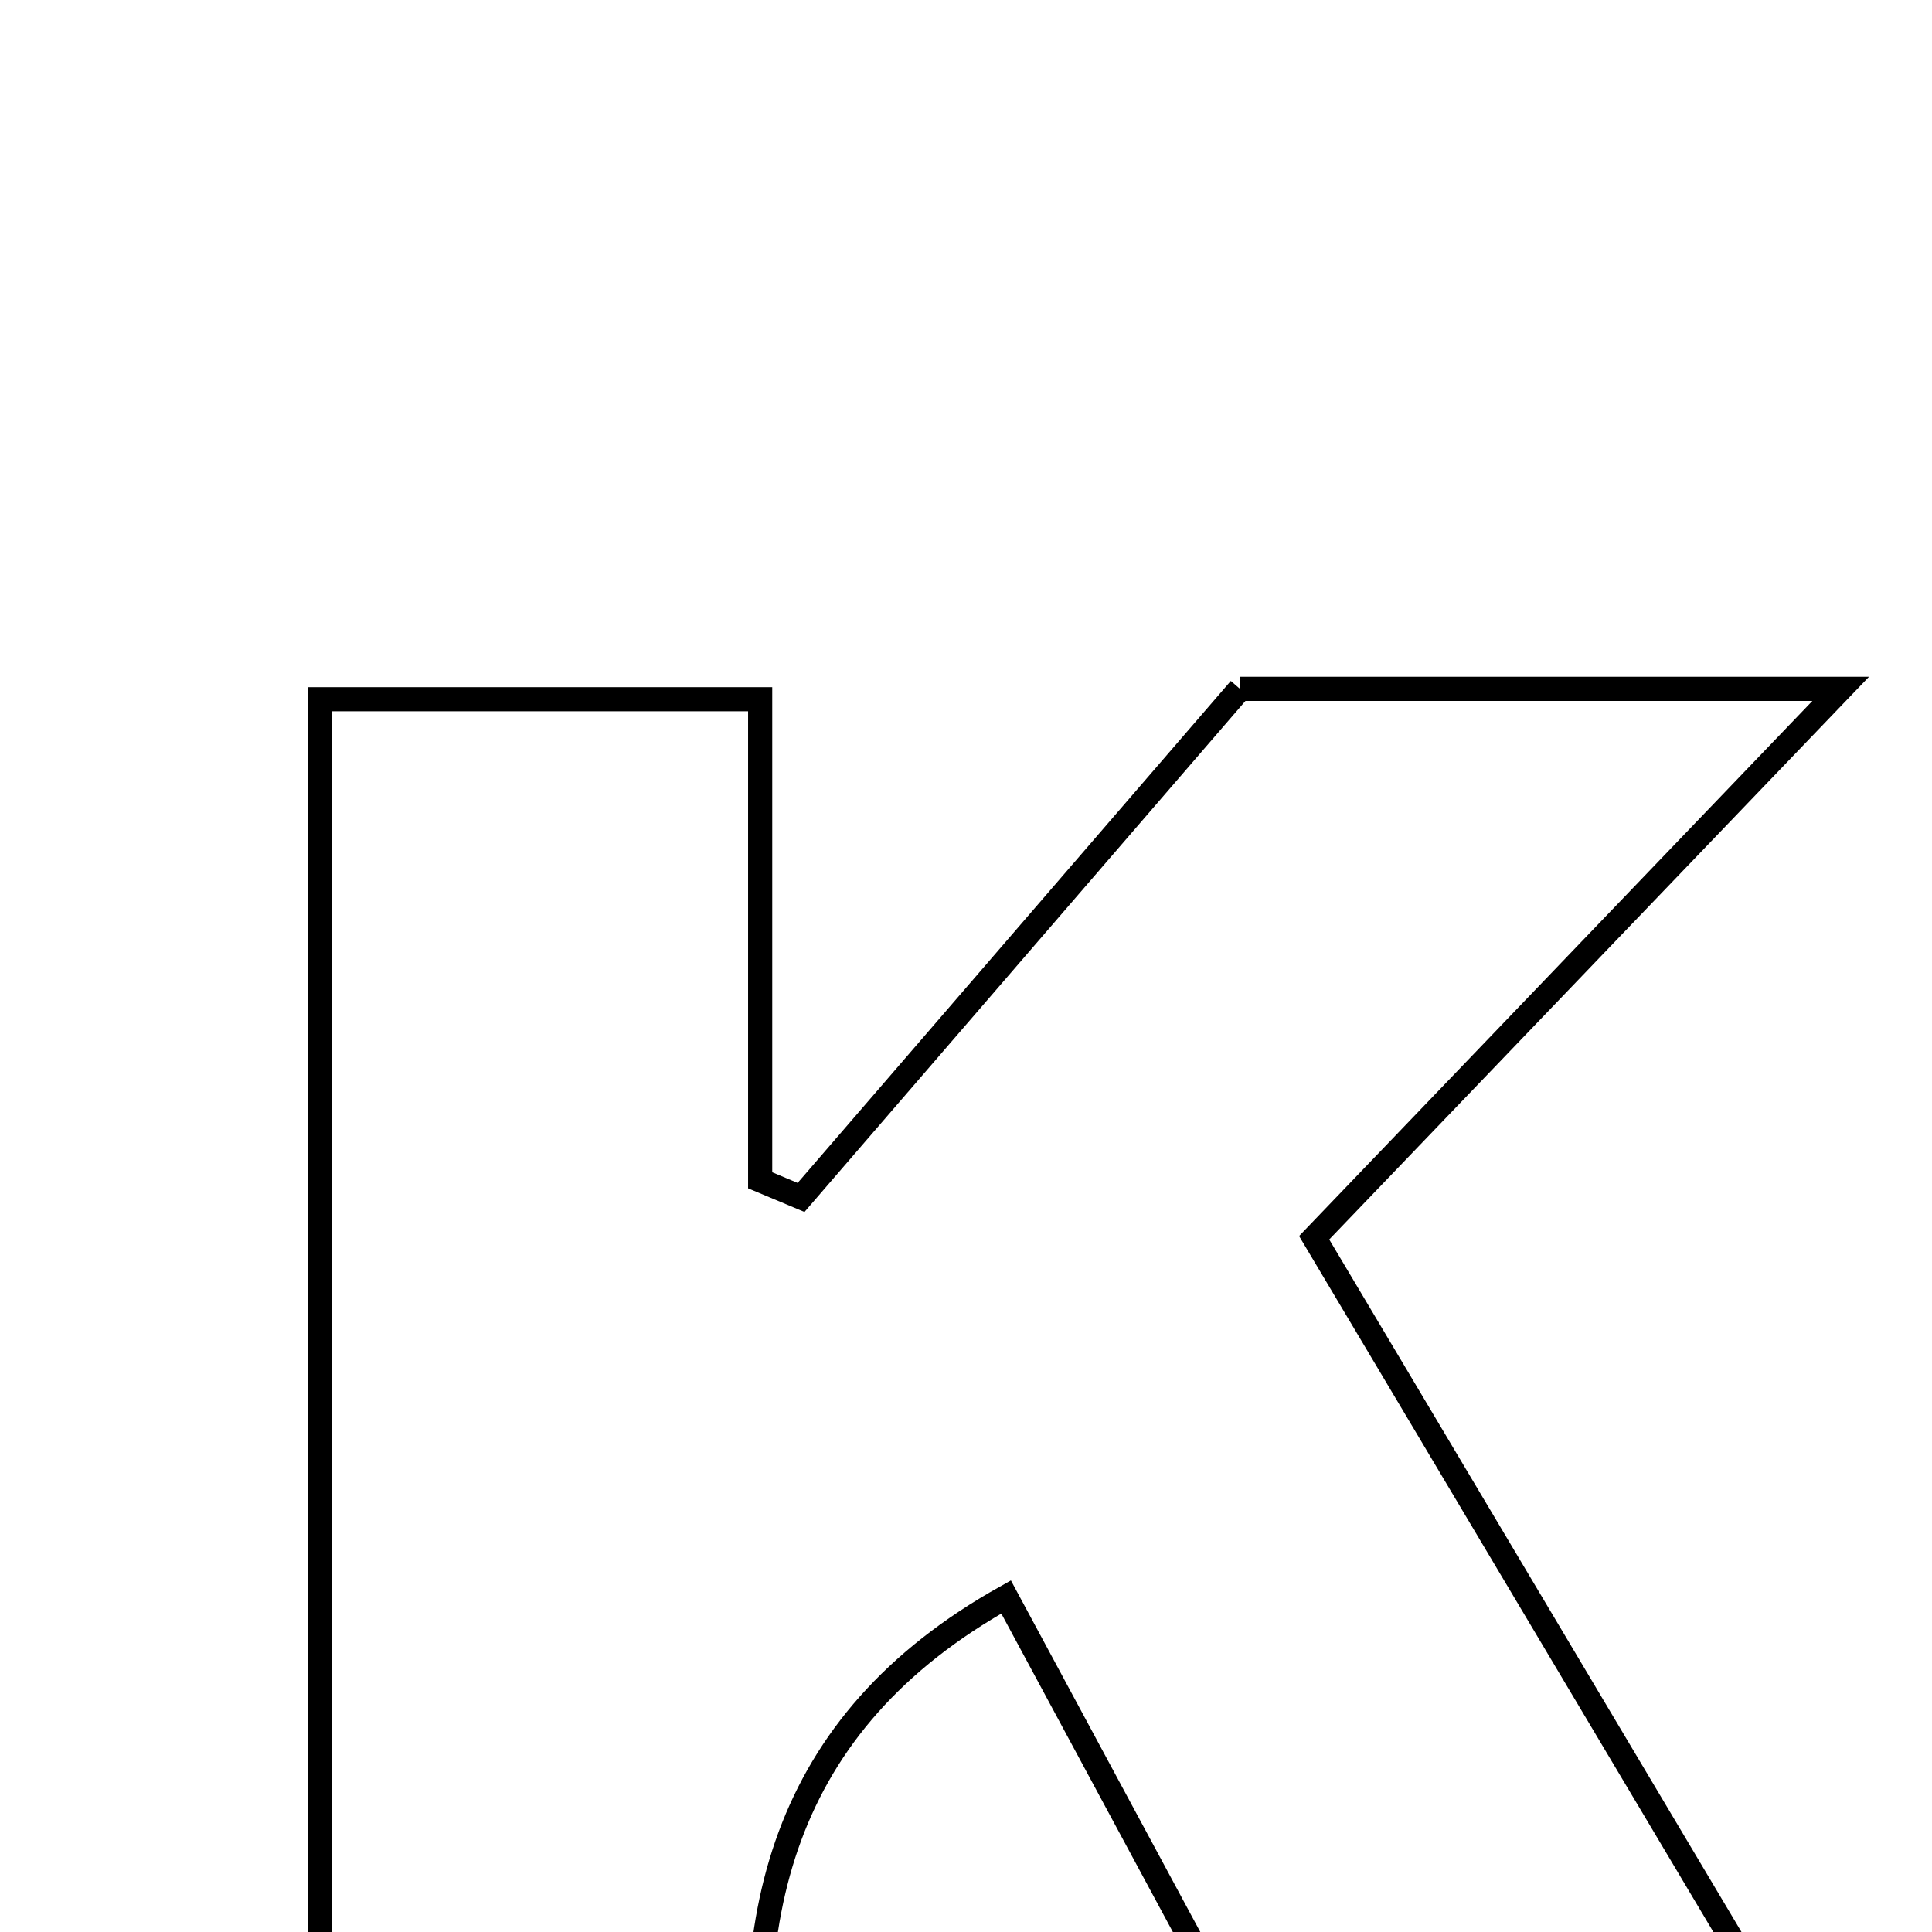 <svg xmlns="http://www.w3.org/2000/svg" viewBox="0.0 0.0 24.0 24.0" height="200px" width="200px"><path fill="none" stroke="black" stroke-width=".3" stroke-opacity="1.0"  filling="0" d="M15.403 8.557 C17.726 8.557 20.022 8.557 22.866 8.557 C20.506 11.018 18.427 13.185 16.325 15.376 C18.613 19.22 20.82 22.928 23.172 26.878 C20.678 26.878 18.57 26.878 16.291 26.878 C15.051 24.576 13.772 22.205 12.498 19.838 C9.693 21.406 9.123 23.85 9.561 26.857 C7.453 26.857 5.776 26.857 3.972 26.857 C3.972 20.782 3.972 14.832 3.972 8.686 C5.689 8.686 7.429 8.686 9.443 8.686 C9.443 10.656 9.443 12.66 9.443 14.662 C9.612 14.733 9.781 14.804 9.951 14.875 C11.761 12.777 13.572 10.679 15.403 8.557"></path></svg>